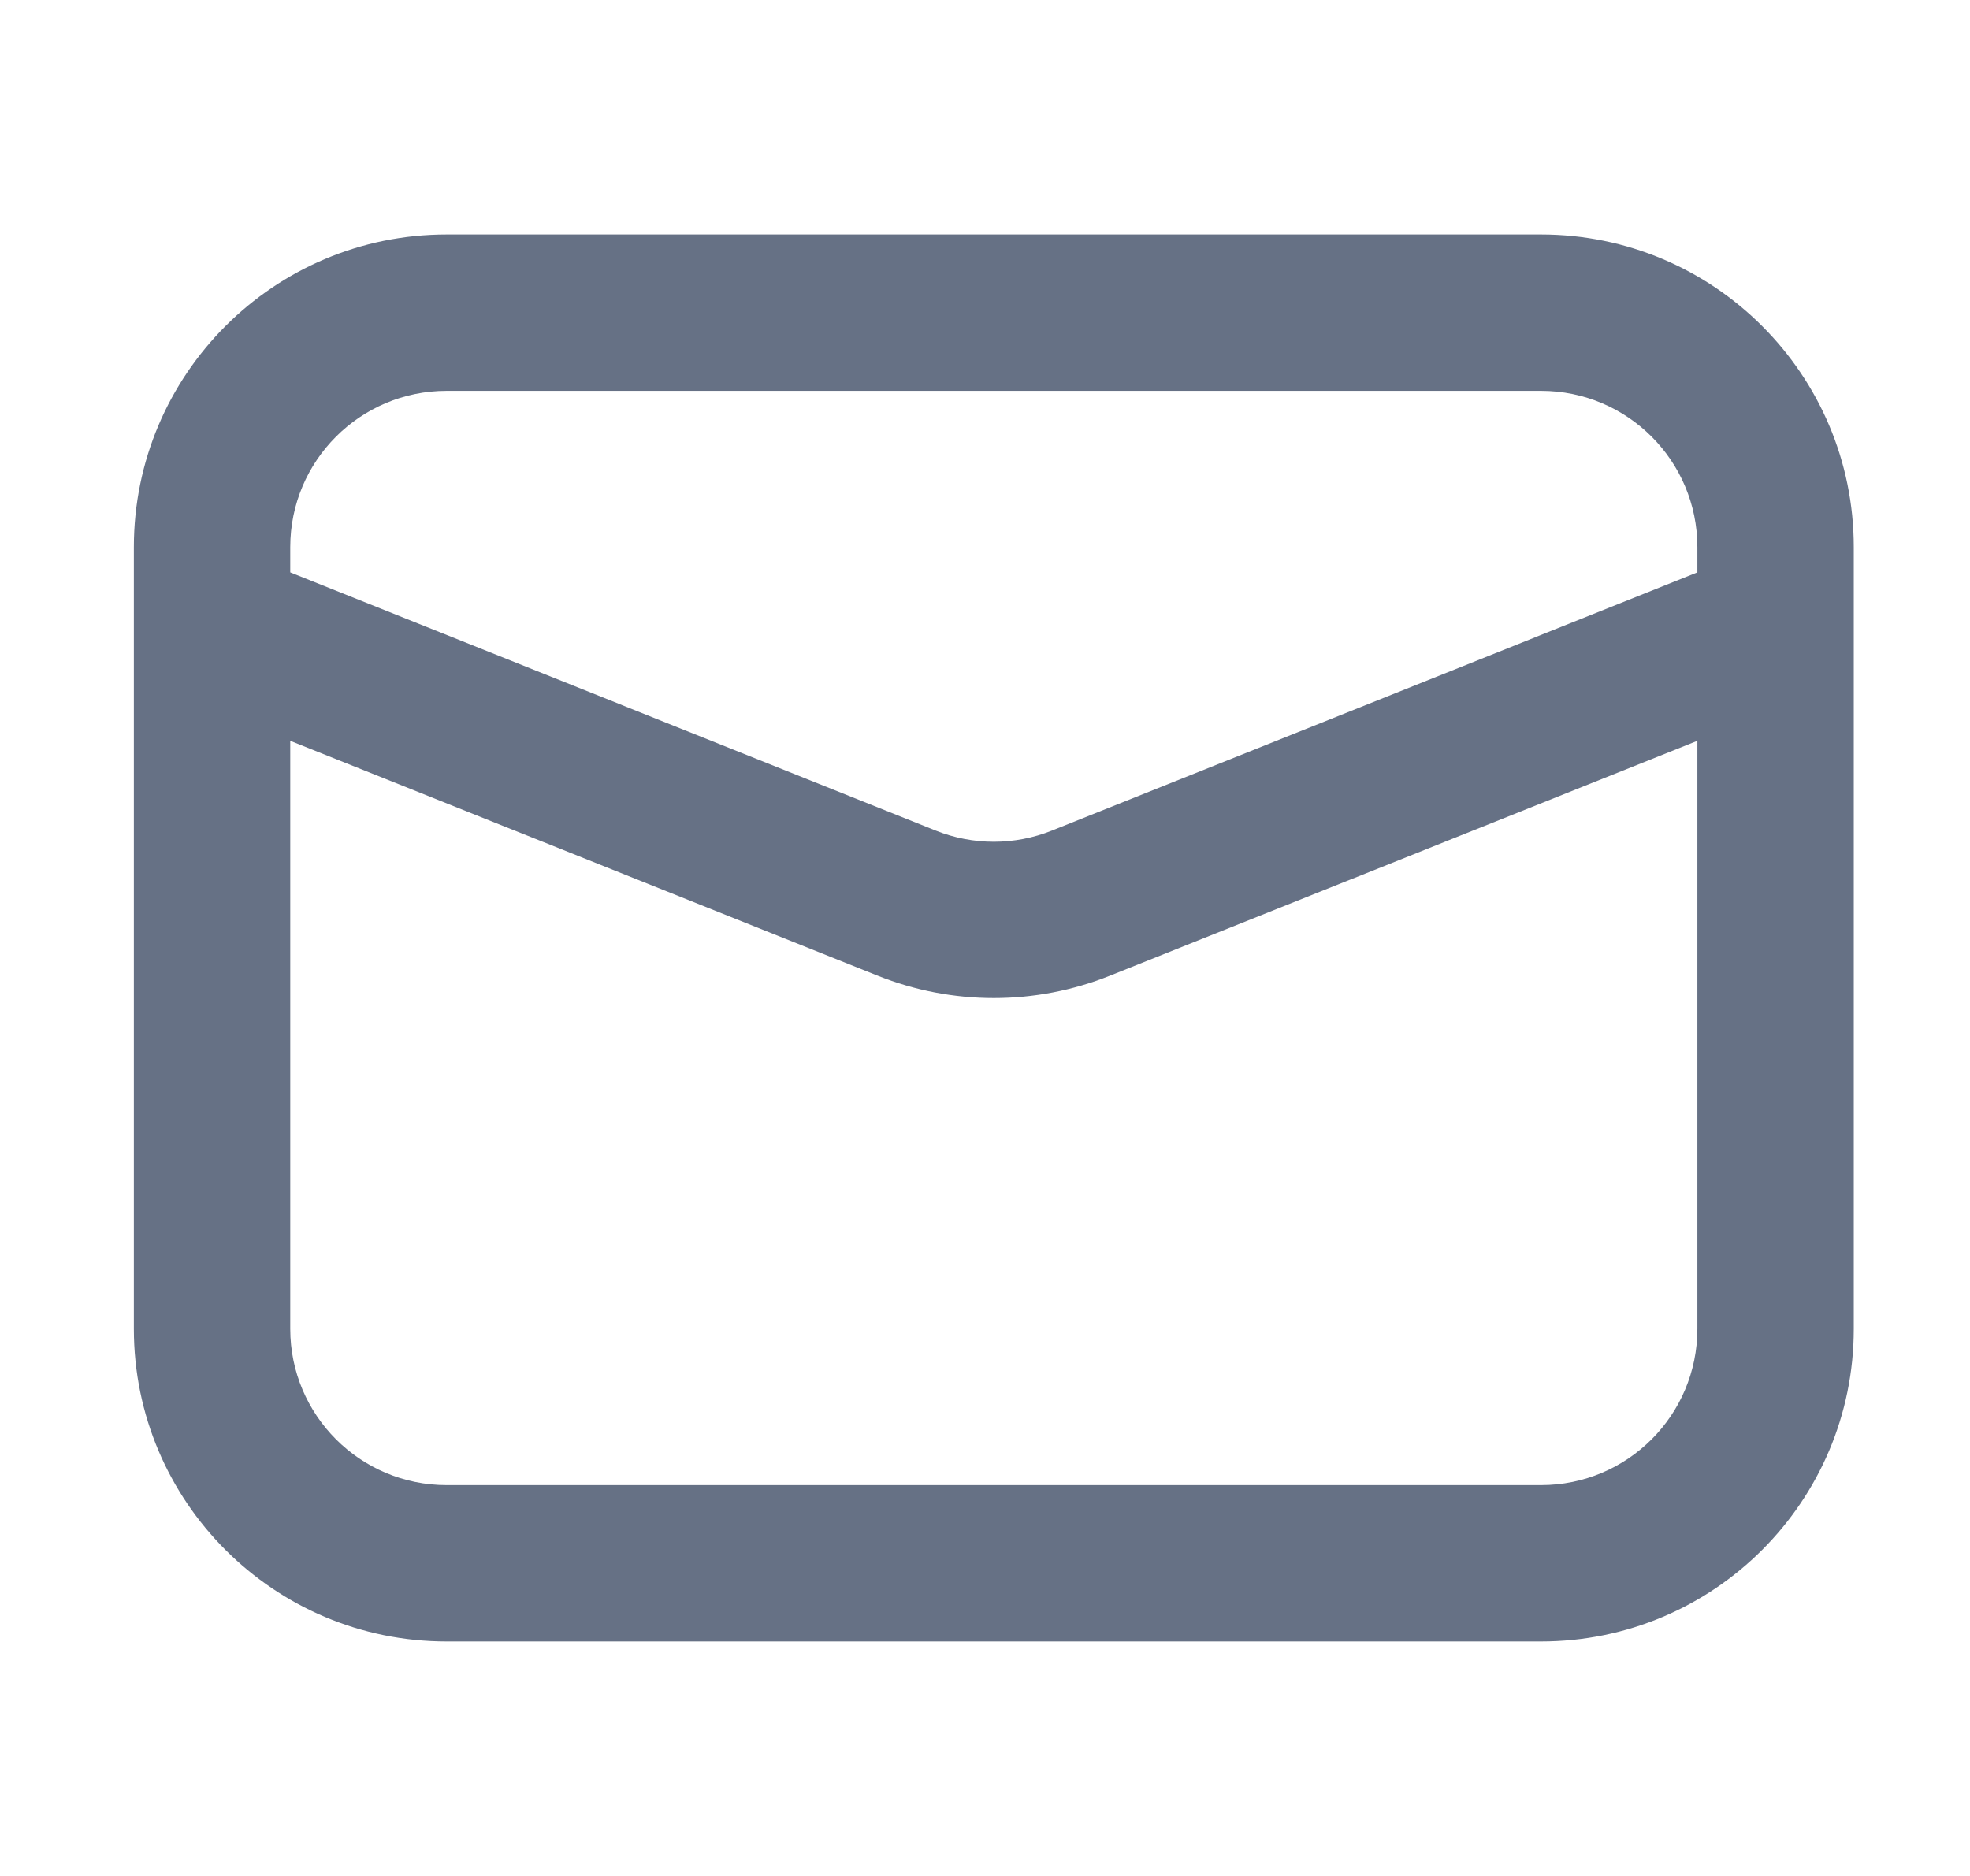 <svg width="21" height="20" viewBox="0 0 21 20" fill="none" xmlns="http://www.w3.org/2000/svg">
<path fill-rule="evenodd" clip-rule="evenodd" d="M16.427 17.5C18.268 17.5 19.761 16.008 19.761 14.167V6.686C19.761 6.673 19.761 6.66 19.761 6.647V5.833C19.761 3.992 18.268 2.5 16.427 2.5H4.761C2.92 2.5 1.427 3.992 1.427 5.833V6.647C1.427 6.66 1.427 6.673 1.427 6.686V14.167C1.427 16.008 2.92 17.5 4.761 17.5H16.427ZM3.094 14.167C3.094 15.087 3.84 15.833 4.761 15.833H16.427C17.348 15.833 18.094 15.087 18.094 14.167V7.898L11.832 10.402C11.037 10.72 10.151 10.72 9.356 10.402L3.094 7.898V14.167ZM11.213 8.855L18.094 6.102V5.833C18.094 4.913 17.348 4.167 16.427 4.167H4.761C3.84 4.167 3.094 4.913 3.094 5.833V6.102L9.975 8.855C10.373 9.014 10.816 9.014 11.213 8.855Z" fill="#667185"/>
</svg>
